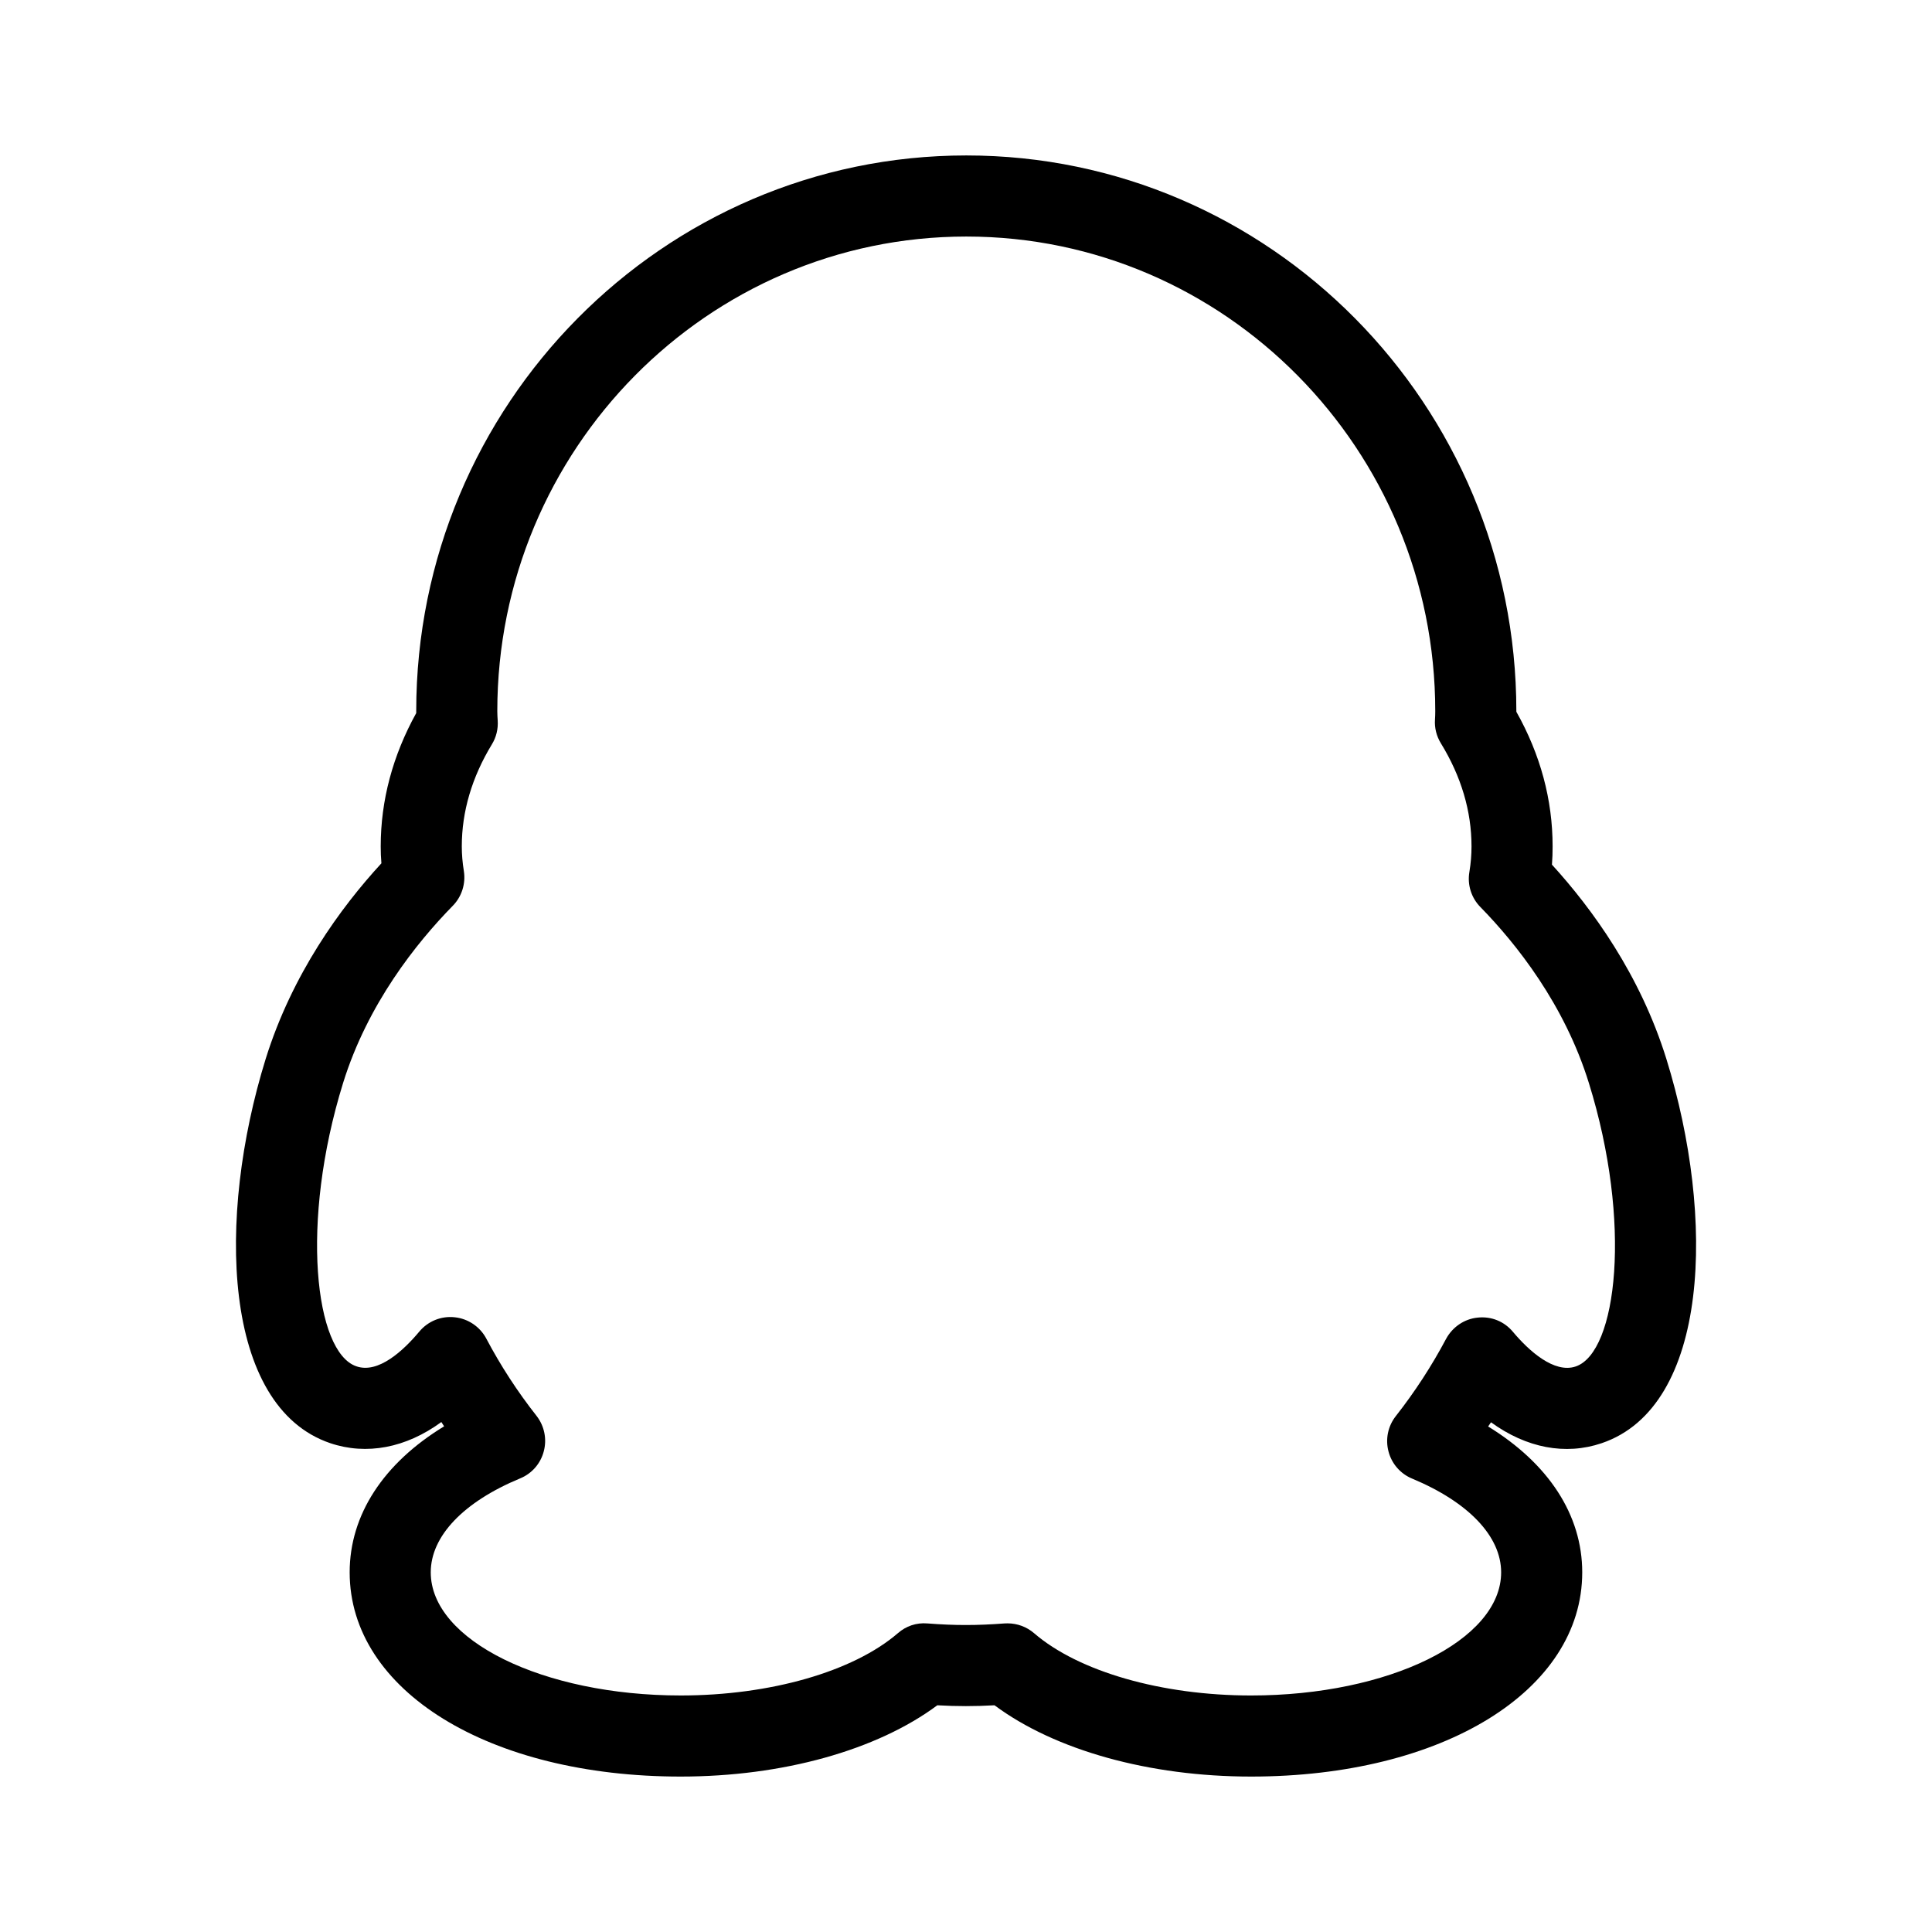 <?xml version="1.0" standalone="no"?><!DOCTYPE svg PUBLIC "-//W3C//DTD SVG 1.1//EN" "http://www.w3.org/Graphics/SVG/1.1/DTD/svg11.dtd"><svg t="1555483892816" class="icon" style="" viewBox="0 0 1024 1024" version="1.1" xmlns="http://www.w3.org/2000/svg" p-id="2545" xmlns:xlink="http://www.w3.org/1999/xlink" width="200" height="200"><defs><style type="text/css"></style></defs><path d="M663.086 941.618c-53.916 0-103.882-13.943-135.972-37.783-10.569 0.591-19.891 0.591-30.315 0-32.09 23.84-82.041 37.783-136.004 37.783-101.643 0-175.465-45.553-175.465-108.246 0-30.46 17.924-57.833 50.062-77.388-0.512-0.799-1.007-1.519-1.472-2.271-18.803 13.767-39.669 17.668-58.856 11.208-57.257-19.426-60.375-119.455-34.264-203.638 14.007-44.994 39.797-80.281 61.35-103.706-0.272-3.022-0.367-6.012-0.367-8.986 0-24.335 6.348-48.095 18.82-70.64 0-0.288 0-0.671 0-1.007 0-162.386 130.807-294.553 291.579-294.553 160.755 0 291.514 132.166 291.514 294.553 0 0.08 0 0.208 0 0.304 12.775 22.705 19.219 46.672 19.219 71.344 0 3.309-0.096 6.46-0.352 9.69 21.25 23.297 46.768 58.312 60.647 102.97 26.142 84.215 23.024 184.243-34.297 203.67-19.155 6.507-39.893 2.558-58.649-11.08-0.528 0.751-0.992 1.519-1.519 2.223 31.995 19.651 49.87 46.881 49.87 77.308C838.615 896.064 764.793 941.618 663.086 941.618L663.086 941.618zM534.006 860.409c5.165 0 10.153 1.839 14.054 5.196 23.616 20.386 67.682 33.033 115.026 33.033 73.103 0 132.55-29.244 132.55-65.267 0-19.043-17.205-37.175-47.2-49.695-6.204-2.558-10.856-7.931-12.504-14.391-1.727-6.507-0.272-13.431 3.837-18.675 10.122-12.888 19.075-26.654 26.67-40.964 3.406-6.299 9.658-10.585 16.725-11.288 7.307-0.799 14.182 2.047 18.772 7.595 8.394 9.994 21.825 22.161 33.241 18.292 21.921-7.499 29.996-76.173 6.955-150.235-12.903-41.636-38.374-73.71-57.498-93.265-4.797-4.877-6.987-11.752-5.836-18.547 0.784-4.749 1.135-9.162 1.135-13.607 0-18.675-5.452-37.063-16.245-54.651-2.286-3.726-3.437-8.138-3.118-12.584 0.096-1.519 0.144-2.894 0.144-4.414 0-138.754-111.477-251.574-248.535-251.574-137.075 0-248.6 112.82-248.6 251.574 0 1.647 0.112 3.326 0.208 4.909 0.304 4.461-0.736 8.858-3.086 12.68-10.569 17.413-15.941 35.592-15.941 54.059 0 4.238 0.367 8.602 1.103 13.143 1.04 6.716-1.151 13.559-5.9 18.371-19.315 19.73-45.105 52.013-58.121 93.905-22.976 74.062-14.902 142.735 7.035 150.154 11.592 4.077 24.943-8.314 33.385-18.42 4.573-5.452 11.512-8.362 18.755-7.563 7.067 0.719 13.399 5.005 16.725 11.288 7.563 14.326 16.501 28.093 26.67 41.012 4.125 5.324 5.532 12.263 3.806 18.723-1.679 6.507-6.316 11.832-12.504 14.358-30.124 12.504-47.408 30.667-47.408 49.806 0 36.023 59.432 65.267 132.486 65.267 47.408 0 91.474-12.647 115.122-33.033 4.286-3.726 9.738-5.66 15.67-5.148 14.438 1.119 26.014 1.119 40.852 0C532.95 860.409 533.478 860.409 534.006 860.409L534.006 860.409z" p-id="2546"></path></svg>